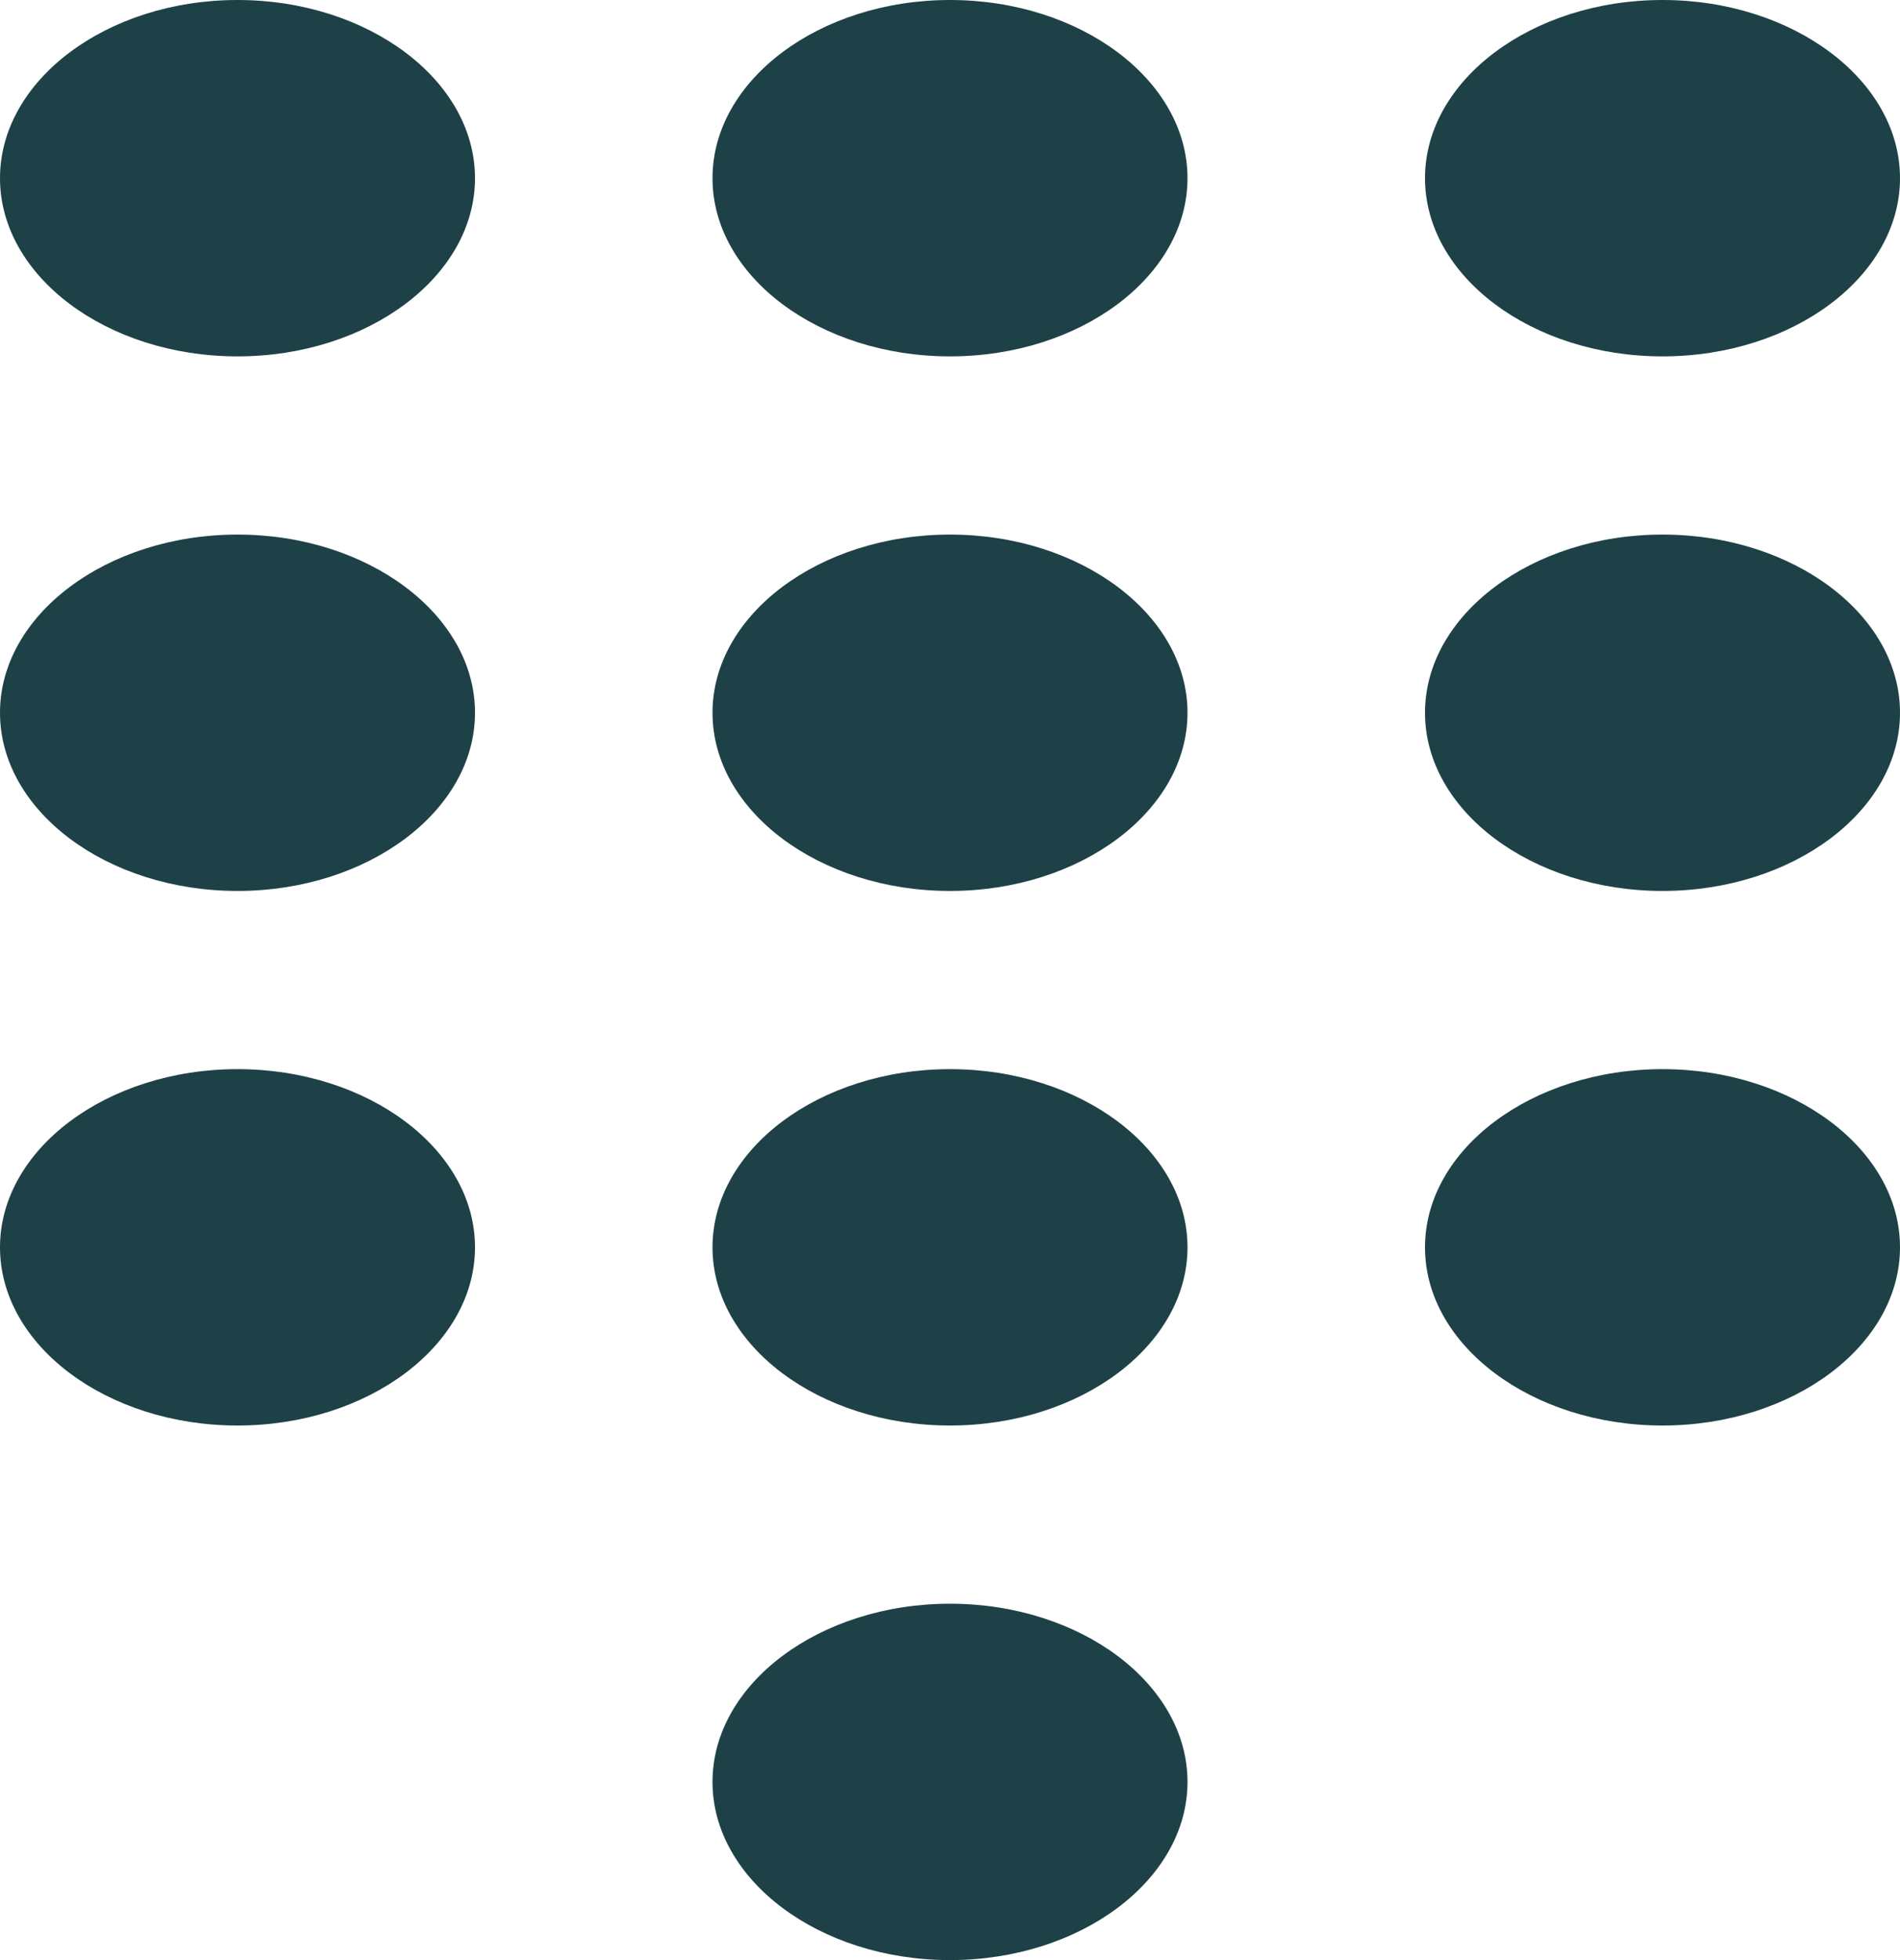 <svg width="32" height="33" viewBox="0 0 32 33" fill="none" xmlns="http://www.w3.org/2000/svg">
<path d="M16 27C13.8 27 12 28.35 12 30C12 31.65 13.8 33 16 33C18.2 33 20 31.65 20 30C20 28.35 18.2 27 16 27ZM4 0C1.8 0 0 1.35 0 3C0 4.65 1.8 6 4 6C6.2 6 8 4.65 8 3C8 1.35 6.2 0 4 0ZM4 9C1.8 9 0 10.35 0 12C0 13.65 1.8 15 4 15C6.2 15 8 13.65 8 12C8 10.35 6.2 9 4 9ZM4 18C1.8 18 0 19.35 0 21C0 22.65 1.8 24 4 24C6.2 24 8 22.65 8 21C8 19.35 6.2 18 4 18ZM28 6C30.2 6 32 4.65 32 3C32 1.35 30.2 0 28 0C25.8 0 24 1.35 24 3C24 4.65 25.8 6 28 6ZM16 18C13.8 18 12 19.35 12 21C12 22.65 13.8 24 16 24C18.2 24 20 22.65 20 21C20 19.35 18.2 18 16 18ZM28 18C25.8 18 24 19.35 24 21C24 22.65 25.8 24 28 24C30.2 24 32 22.65 32 21C32 19.35 30.2 18 28 18ZM28 9C25.8 9 24 10.35 24 12C24 13.65 25.8 15 28 15C30.2 15 32 13.65 32 12C32 10.35 30.2 9 28 9ZM16 9C13.8 9 12 10.35 12 12C12 13.65 13.8 15 16 15C18.2 15 20 13.65 20 12C20 10.35 18.2 9 16 9ZM16 0C13.8 0 12 1.35 12 3C12 4.65 13.8 6 16 6C18.2 6 20 4.65 20 3C20 1.35 18.2 0 16 0Z" fill="#1D4147"/>
</svg>

